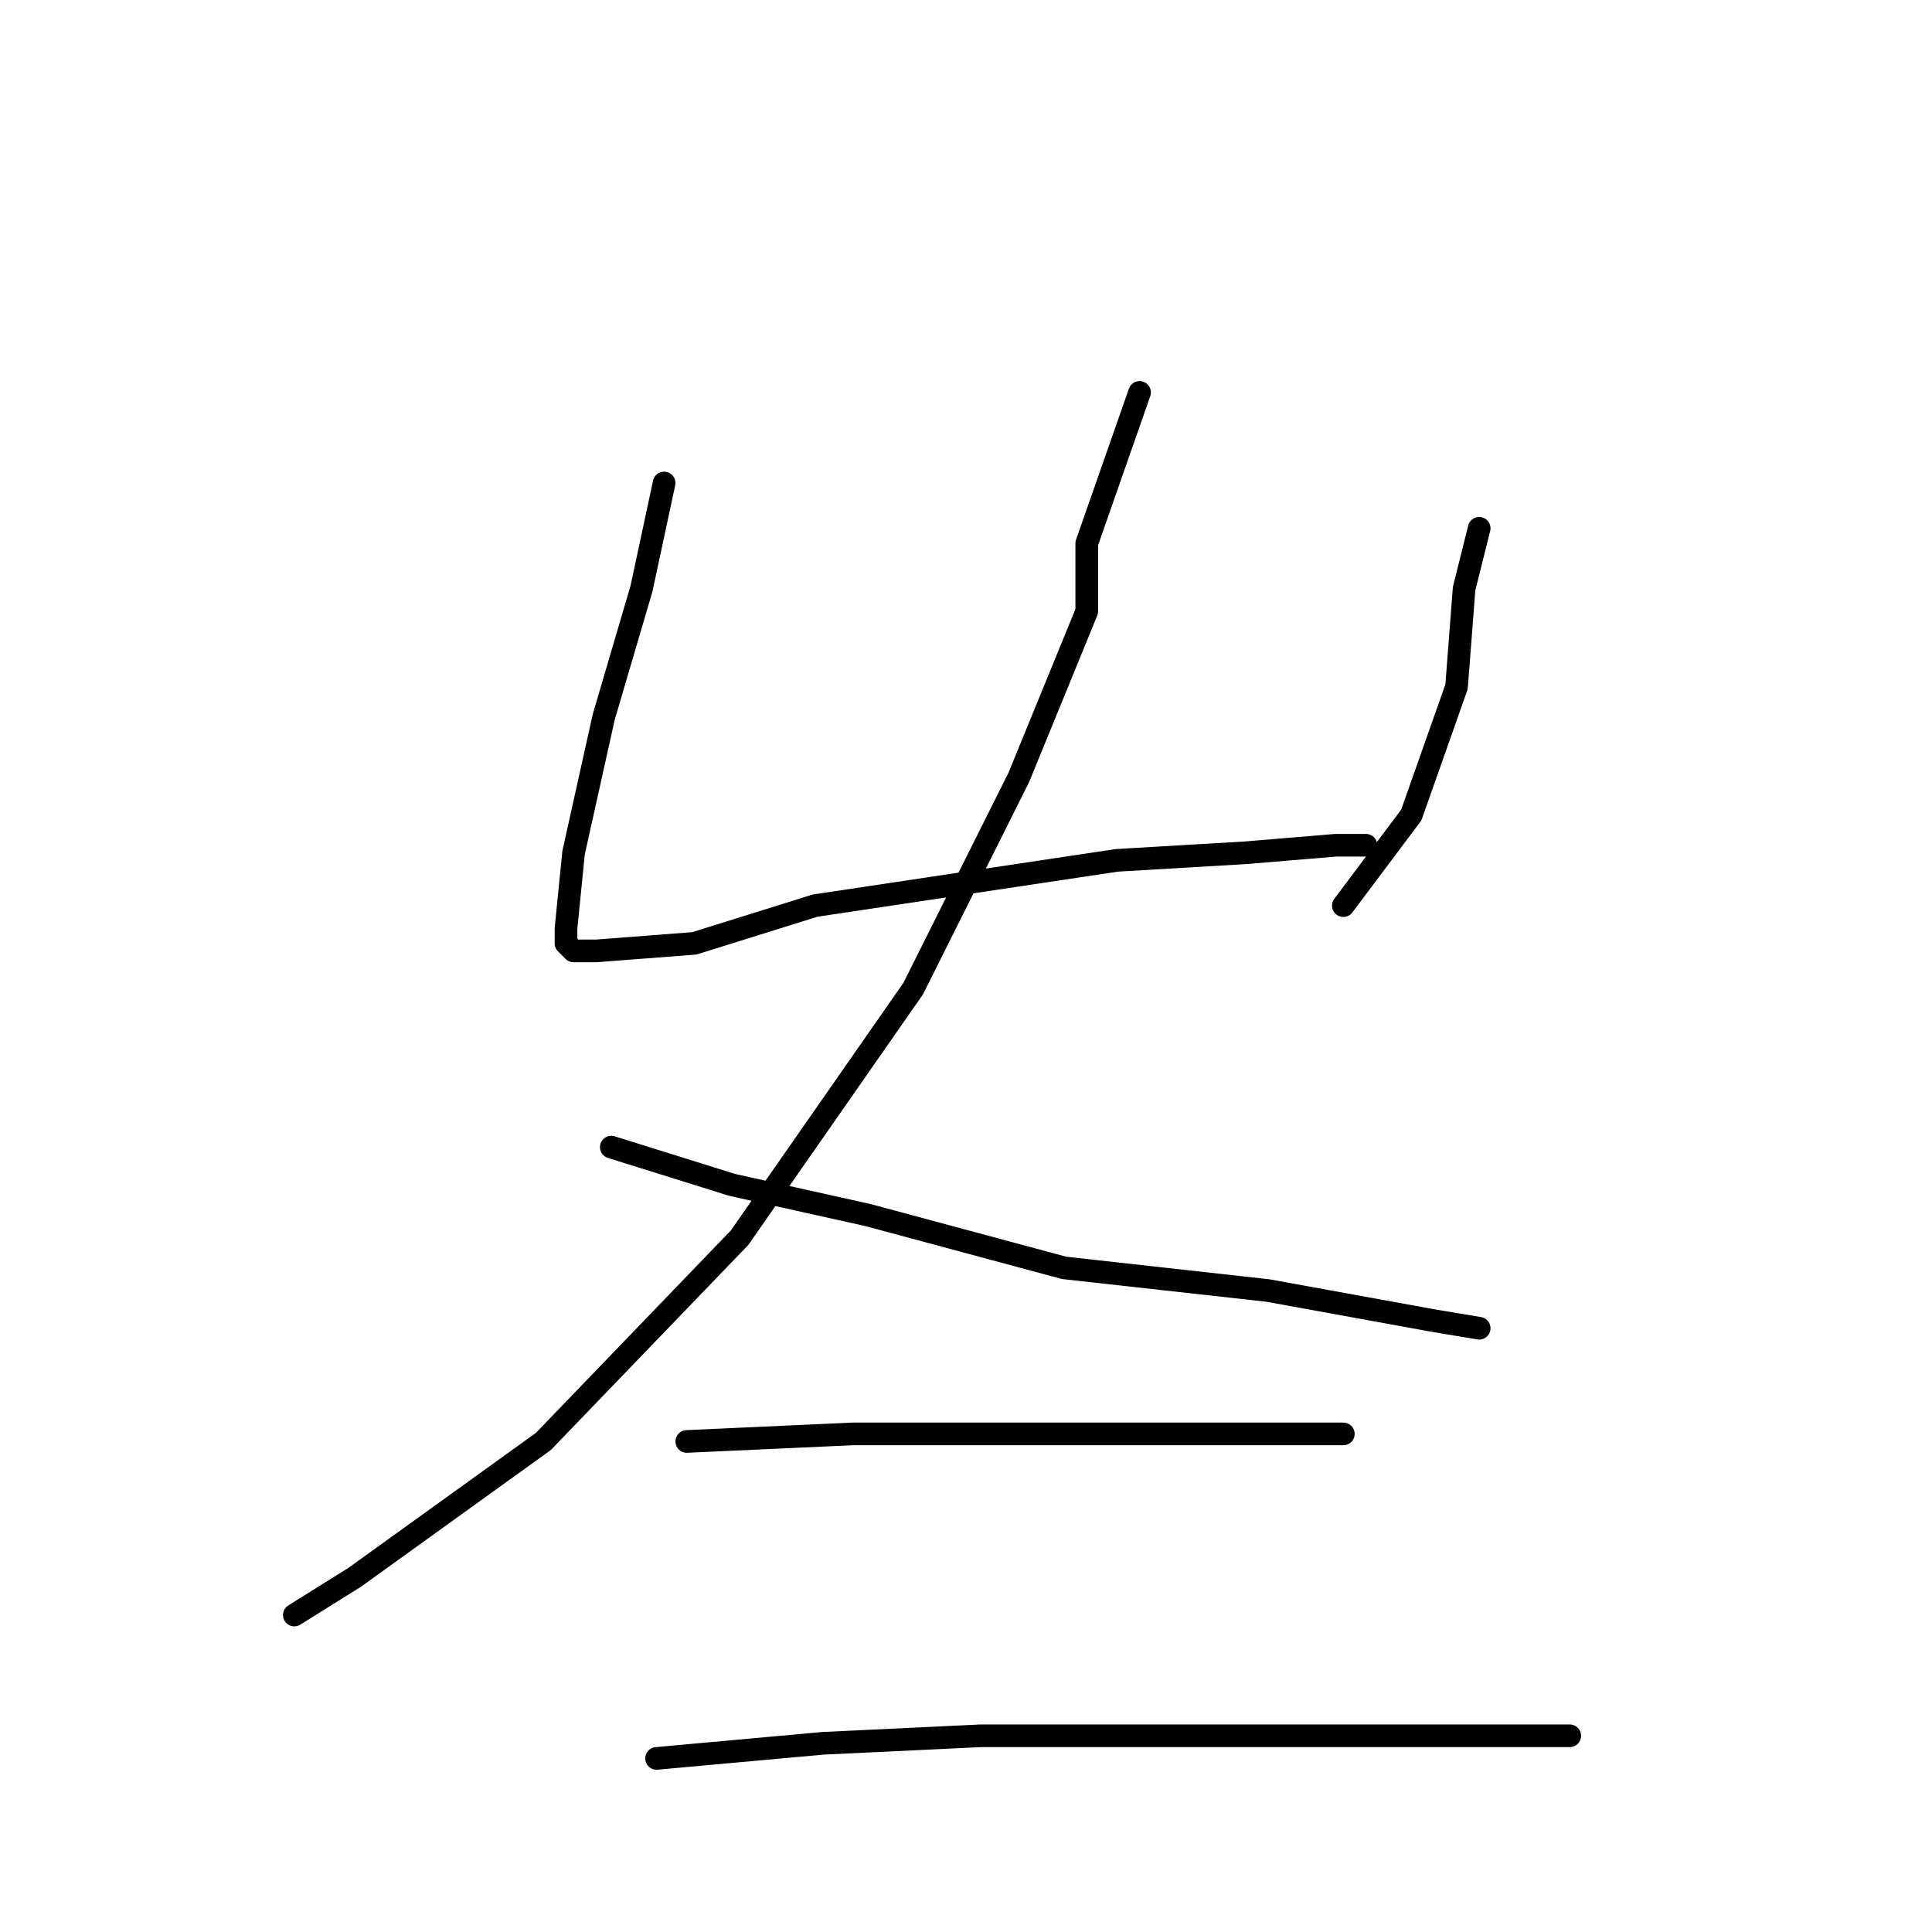 <?xml version="1.0" standalone="no"?>
    <svg width="256" height="256" xmlns="http://www.w3.org/2000/svg" version="1.1">
    <polyline stroke="black" stroke-width="3" stroke-linecap="round" fill="transparent" stroke-linejoin="round" points="88 64 85 78 80 95 76 113 75 123 75 125 76 126 79 126 92 125 108 120 128 117 148 114 165 113 177 112 181 112 181 112 " />
        <polyline stroke="black" stroke-width="3" stroke-linecap="round" fill="transparent" stroke-linejoin="round" points="196 70 194 78 193 91 187 108 178 120 178 120 " />
        <polyline stroke="black" stroke-width="3" stroke-linecap="round" fill="transparent" stroke-linejoin="round" points="151 52 144 72 144 81 135 103 121 131 98 164 72 191 47 209 39 214 39 214 " />
        <polyline stroke="black" stroke-width="3" stroke-linecap="round" fill="transparent" stroke-linejoin="round" points="81 152 97 157 115 161 141 168 168 171 190 175 196 176 196 176 " />
        <polyline stroke="black" stroke-width="3" stroke-linecap="round" fill="transparent" stroke-linejoin="round" points="91 191 113 190 131 190 150 190 169 190 178 190 178 190 " />
        <polyline stroke="black" stroke-width="3" stroke-linecap="round" fill="transparent" stroke-linejoin="round" points="87 233 109 231 130 230 155 230 183 230 208 230 208 230 " />
        </svg>